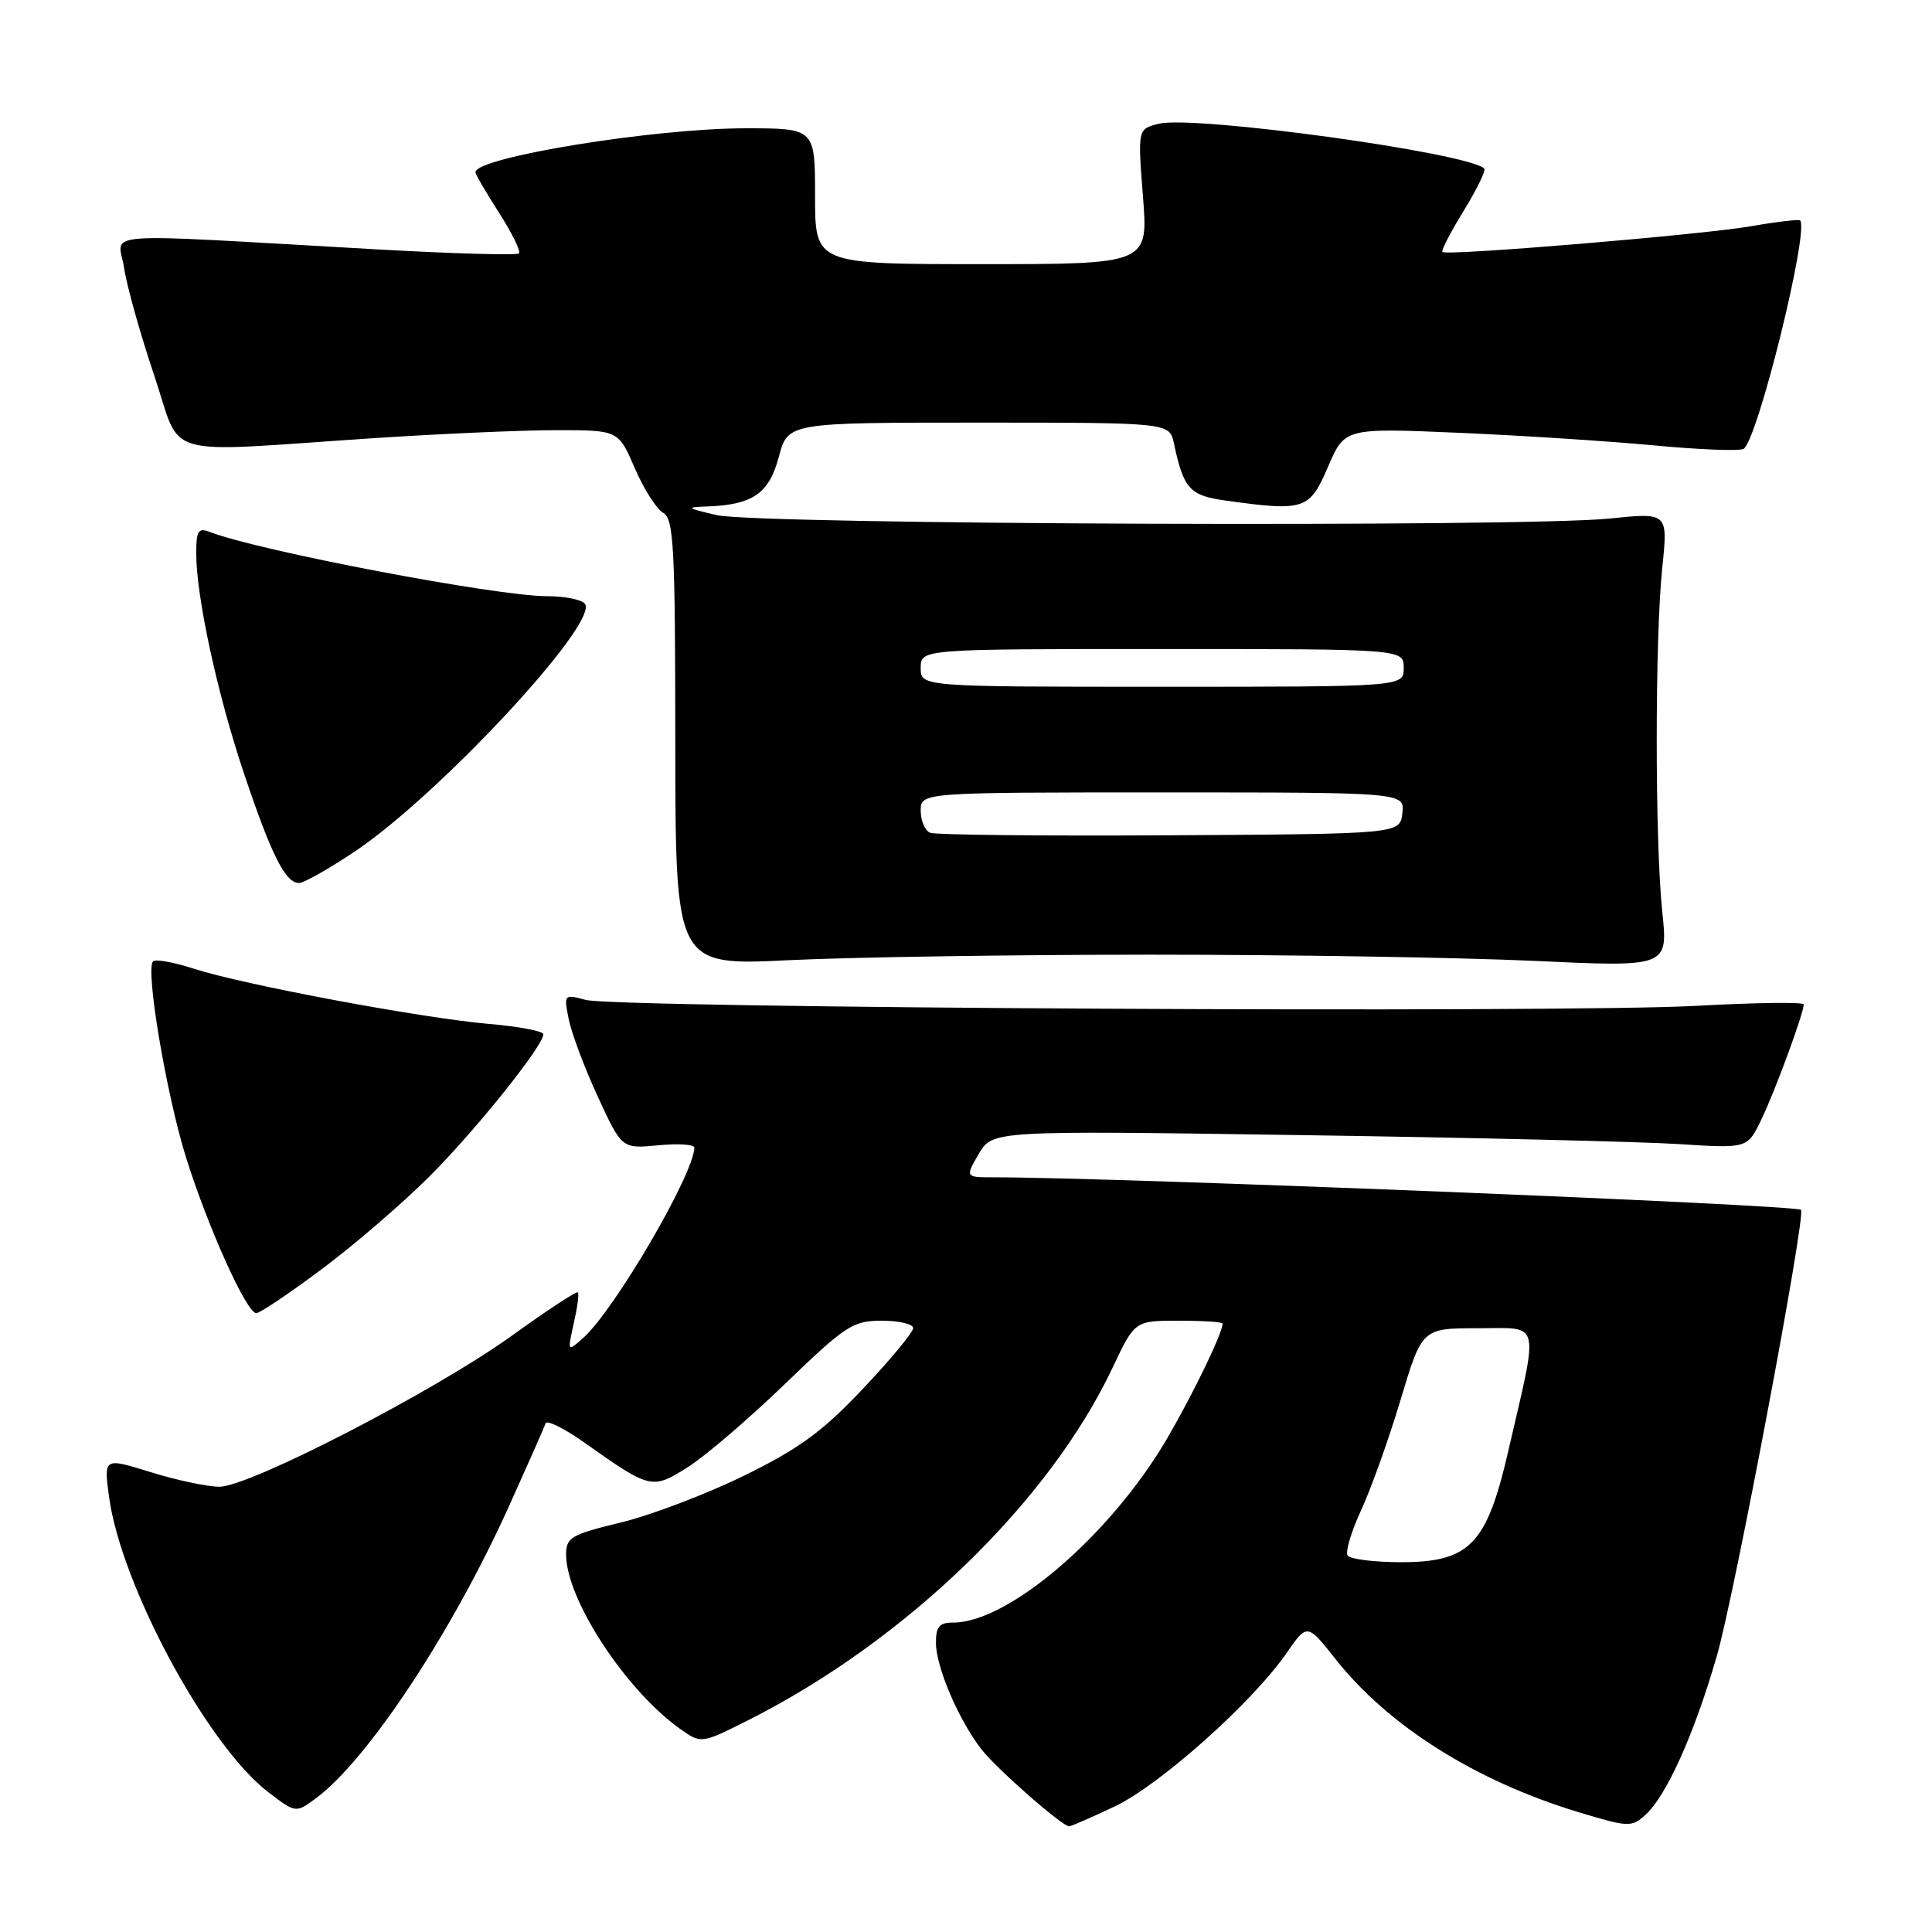 <?xml version="1.0" encoding="UTF-8" standalone="no"?>
<!DOCTYPE svg PUBLIC "-//W3C//DTD SVG 1.1//EN" "http://www.w3.org/Graphics/SVG/1.1/DTD/svg11.dtd" >
<svg xmlns="http://www.w3.org/2000/svg" xmlns:xlink="http://www.w3.org/1999/xlink" version="1.1" viewBox="0 0 256 256">
 <g >
 <path fill="currentColor"
d=" M 147.71 239.36 C 153.68 236.53 165.92 225.61 170.47 219.05 C 173.21 215.09 173.21 215.09 176.99 219.87 C 183.97 228.70 195.50 235.97 209.09 240.10 C 215.80 242.13 216.18 242.15 218.05 240.46 C 220.81 237.95 224.51 229.74 227.48 219.46 C 229.82 211.39 239.33 161.00 238.64 160.31 C 237.97 159.63 147.81 156.00 131.69 156.00 C 127.89 156.00 127.89 156.00 129.69 152.90 C 131.50 149.80 131.50 149.80 172.50 150.41 C 195.05 150.74 217.56 151.28 222.52 151.60 C 231.54 152.18 231.54 152.18 233.39 148.34 C 235.21 144.57 239.00 134.26 239.00 133.09 C 239.00 132.76 232.59 132.85 224.75 133.28 C 207.20 134.25 81.61 133.58 77.60 132.49 C 74.73 131.72 74.70 131.76 75.36 135.06 C 75.73 136.90 77.46 141.52 79.21 145.31 C 82.40 152.22 82.40 152.22 87.20 151.76 C 89.84 151.50 92.00 151.64 92.00 152.06 C 92.00 155.49 81.39 173.66 77.24 177.32 C 75.19 179.14 75.18 179.13 76.03 175.35 C 76.50 173.26 76.75 171.41 76.57 171.24 C 76.39 171.06 72.48 173.63 67.87 176.95 C 57.75 184.26 33.08 197.00 29.07 197.00 C 27.48 197.00 23.38 196.13 19.97 195.07 C 13.76 193.14 13.76 193.14 14.44 198.28 C 16.00 210.01 27.48 231.31 35.56 237.48 C 39.19 240.25 39.19 240.25 41.85 238.29 C 48.73 233.20 59.92 216.26 67.48 199.50 C 69.96 194.00 72.13 189.10 72.29 188.61 C 72.46 188.11 74.82 189.29 77.55 191.23 C 86.15 197.33 86.42 197.39 91.12 194.42 C 93.41 192.98 99.20 188.02 103.99 183.40 C 112.06 175.62 113.01 175.00 116.85 175.00 C 119.13 175.00 121.00 175.44 121.00 175.98 C 121.00 176.52 118.01 180.14 114.35 184.01 C 108.99 189.69 105.93 191.93 98.60 195.53 C 93.59 197.98 86.24 200.78 82.25 201.74 C 75.66 203.34 75.01 203.72 75.01 206.00 C 75.03 211.93 82.88 223.93 90.11 229.08 C 92.91 231.07 92.91 231.07 99.21 227.90 C 120.05 217.38 139.03 199.00 147.43 181.21 C 150.37 175.00 150.37 175.00 156.18 175.00 C 159.38 175.00 162.00 175.17 162.00 175.38 C 162.00 176.61 158.21 184.49 154.71 190.50 C 147.30 203.26 133.69 215.00 126.30 215.00 C 124.45 215.00 124.00 215.54 124.02 217.75 C 124.05 220.97 127.07 227.99 130.07 231.82 C 132.09 234.41 140.75 242.00 141.67 242.00 C 141.92 242.00 144.64 240.81 147.71 239.36 Z  M 42.66 168.15 C 46.97 164.93 53.38 159.41 56.89 155.90 C 63.06 149.73 72.00 138.57 72.00 137.04 C 72.00 136.63 68.74 136.01 64.75 135.67 C 55.86 134.90 32.24 130.48 25.69 128.36 C 23.04 127.50 20.61 127.06 20.28 127.38 C 19.24 128.42 22.03 144.98 24.65 153.37 C 27.55 162.63 32.68 174.00 33.96 174.00 C 34.44 174.00 38.35 171.37 42.66 168.15 Z  M 152.50 126.50 C 170.65 126.50 193.49 126.87 203.26 127.32 C 221.03 128.15 221.03 128.15 220.26 120.82 C 219.28 111.40 219.28 84.62 220.26 75.21 C 221.02 67.91 221.02 67.91 213.26 68.71 C 201.69 69.89 100.39 69.51 95.00 68.26 C 90.94 67.32 90.81 67.21 93.68 67.11 C 99.74 66.90 101.90 65.41 103.20 60.53 C 104.41 56.00 104.41 56.00 129.69 56.00 C 154.96 56.00 154.96 56.00 155.55 58.75 C 156.85 64.84 157.63 65.68 162.55 66.35 C 172.86 67.77 173.52 67.55 175.97 61.85 C 178.19 56.70 178.19 56.70 193.35 57.35 C 201.70 57.71 213.38 58.47 219.32 59.03 C 225.25 59.59 230.53 59.79 231.04 59.47 C 232.89 58.33 239.77 30.50 238.52 29.20 C 238.36 29.04 235.37 29.39 231.87 30.00 C 225.31 31.12 191.79 33.92 191.13 33.39 C 190.93 33.23 192.20 30.78 193.94 27.94 C 195.69 25.10 196.91 22.58 196.67 22.34 C 194.58 20.24 158.17 15.24 153.53 16.40 C 150.75 17.10 150.75 17.10 151.45 26.05 C 152.15 35.00 152.15 35.00 130.08 35.00 C 108.00 35.00 108.00 35.00 108.00 26.00 C 108.00 17.00 108.00 17.00 98.75 17.00 C 86.59 17.01 63.00 20.85 63.00 22.82 C 63.00 23.10 64.41 25.52 66.13 28.20 C 67.85 30.88 69.03 33.30 68.76 33.58 C 68.48 33.85 59.99 33.61 49.88 33.04 C 11.61 30.88 15.71 30.57 16.45 35.54 C 16.81 37.93 18.60 44.31 20.42 49.70 C 24.22 60.98 20.70 59.97 49.50 58.06 C 58.30 57.48 69.20 57.00 73.72 57.00 C 81.94 57.00 81.94 57.00 84.11 62.03 C 85.30 64.79 86.99 67.45 87.87 67.95 C 89.28 68.74 89.47 72.35 89.48 98.40 C 89.50 127.96 89.50 127.96 104.50 127.23 C 112.75 126.83 134.35 126.50 152.50 126.50 Z  M 46.98 112.85 C 58.05 105.46 79.20 82.75 77.53 80.04 C 77.17 79.47 74.91 79.00 72.51 79.00 C 65.78 79.00 34.19 72.98 27.75 70.47 C 26.29 69.90 26.00 70.36 26.00 73.28 C 26.00 79.10 28.81 92.04 32.37 102.61 C 35.99 113.37 37.82 117.00 39.63 117.00 C 40.26 117.00 43.57 115.13 46.98 112.85 Z  M 178.56 206.10 C 178.25 205.60 179.06 202.90 180.36 200.10 C 181.66 197.30 184.01 190.73 185.58 185.50 C 188.43 176.00 188.43 176.00 195.83 176.00 C 204.29 176.00 203.94 174.58 199.81 192.46 C 196.99 204.66 194.71 207.00 185.64 207.00 C 182.05 207.00 178.87 206.59 178.56 206.10 Z  M 123.25 110.35 C 122.56 110.06 122.00 108.75 122.00 107.42 C 122.00 105.00 122.00 105.00 154.07 105.00 C 186.13 105.00 186.13 105.00 185.82 107.75 C 185.50 110.50 185.50 110.50 155.00 110.68 C 138.22 110.78 123.94 110.63 123.25 110.35 Z  M 122.00 88.50 C 122.00 86.00 122.00 86.00 154.00 86.00 C 186.00 86.00 186.00 86.00 186.00 88.50 C 186.00 91.00 186.00 91.00 154.00 91.00 C 122.00 91.00 122.00 91.00 122.00 88.50 Z "/>
</g>
</svg>